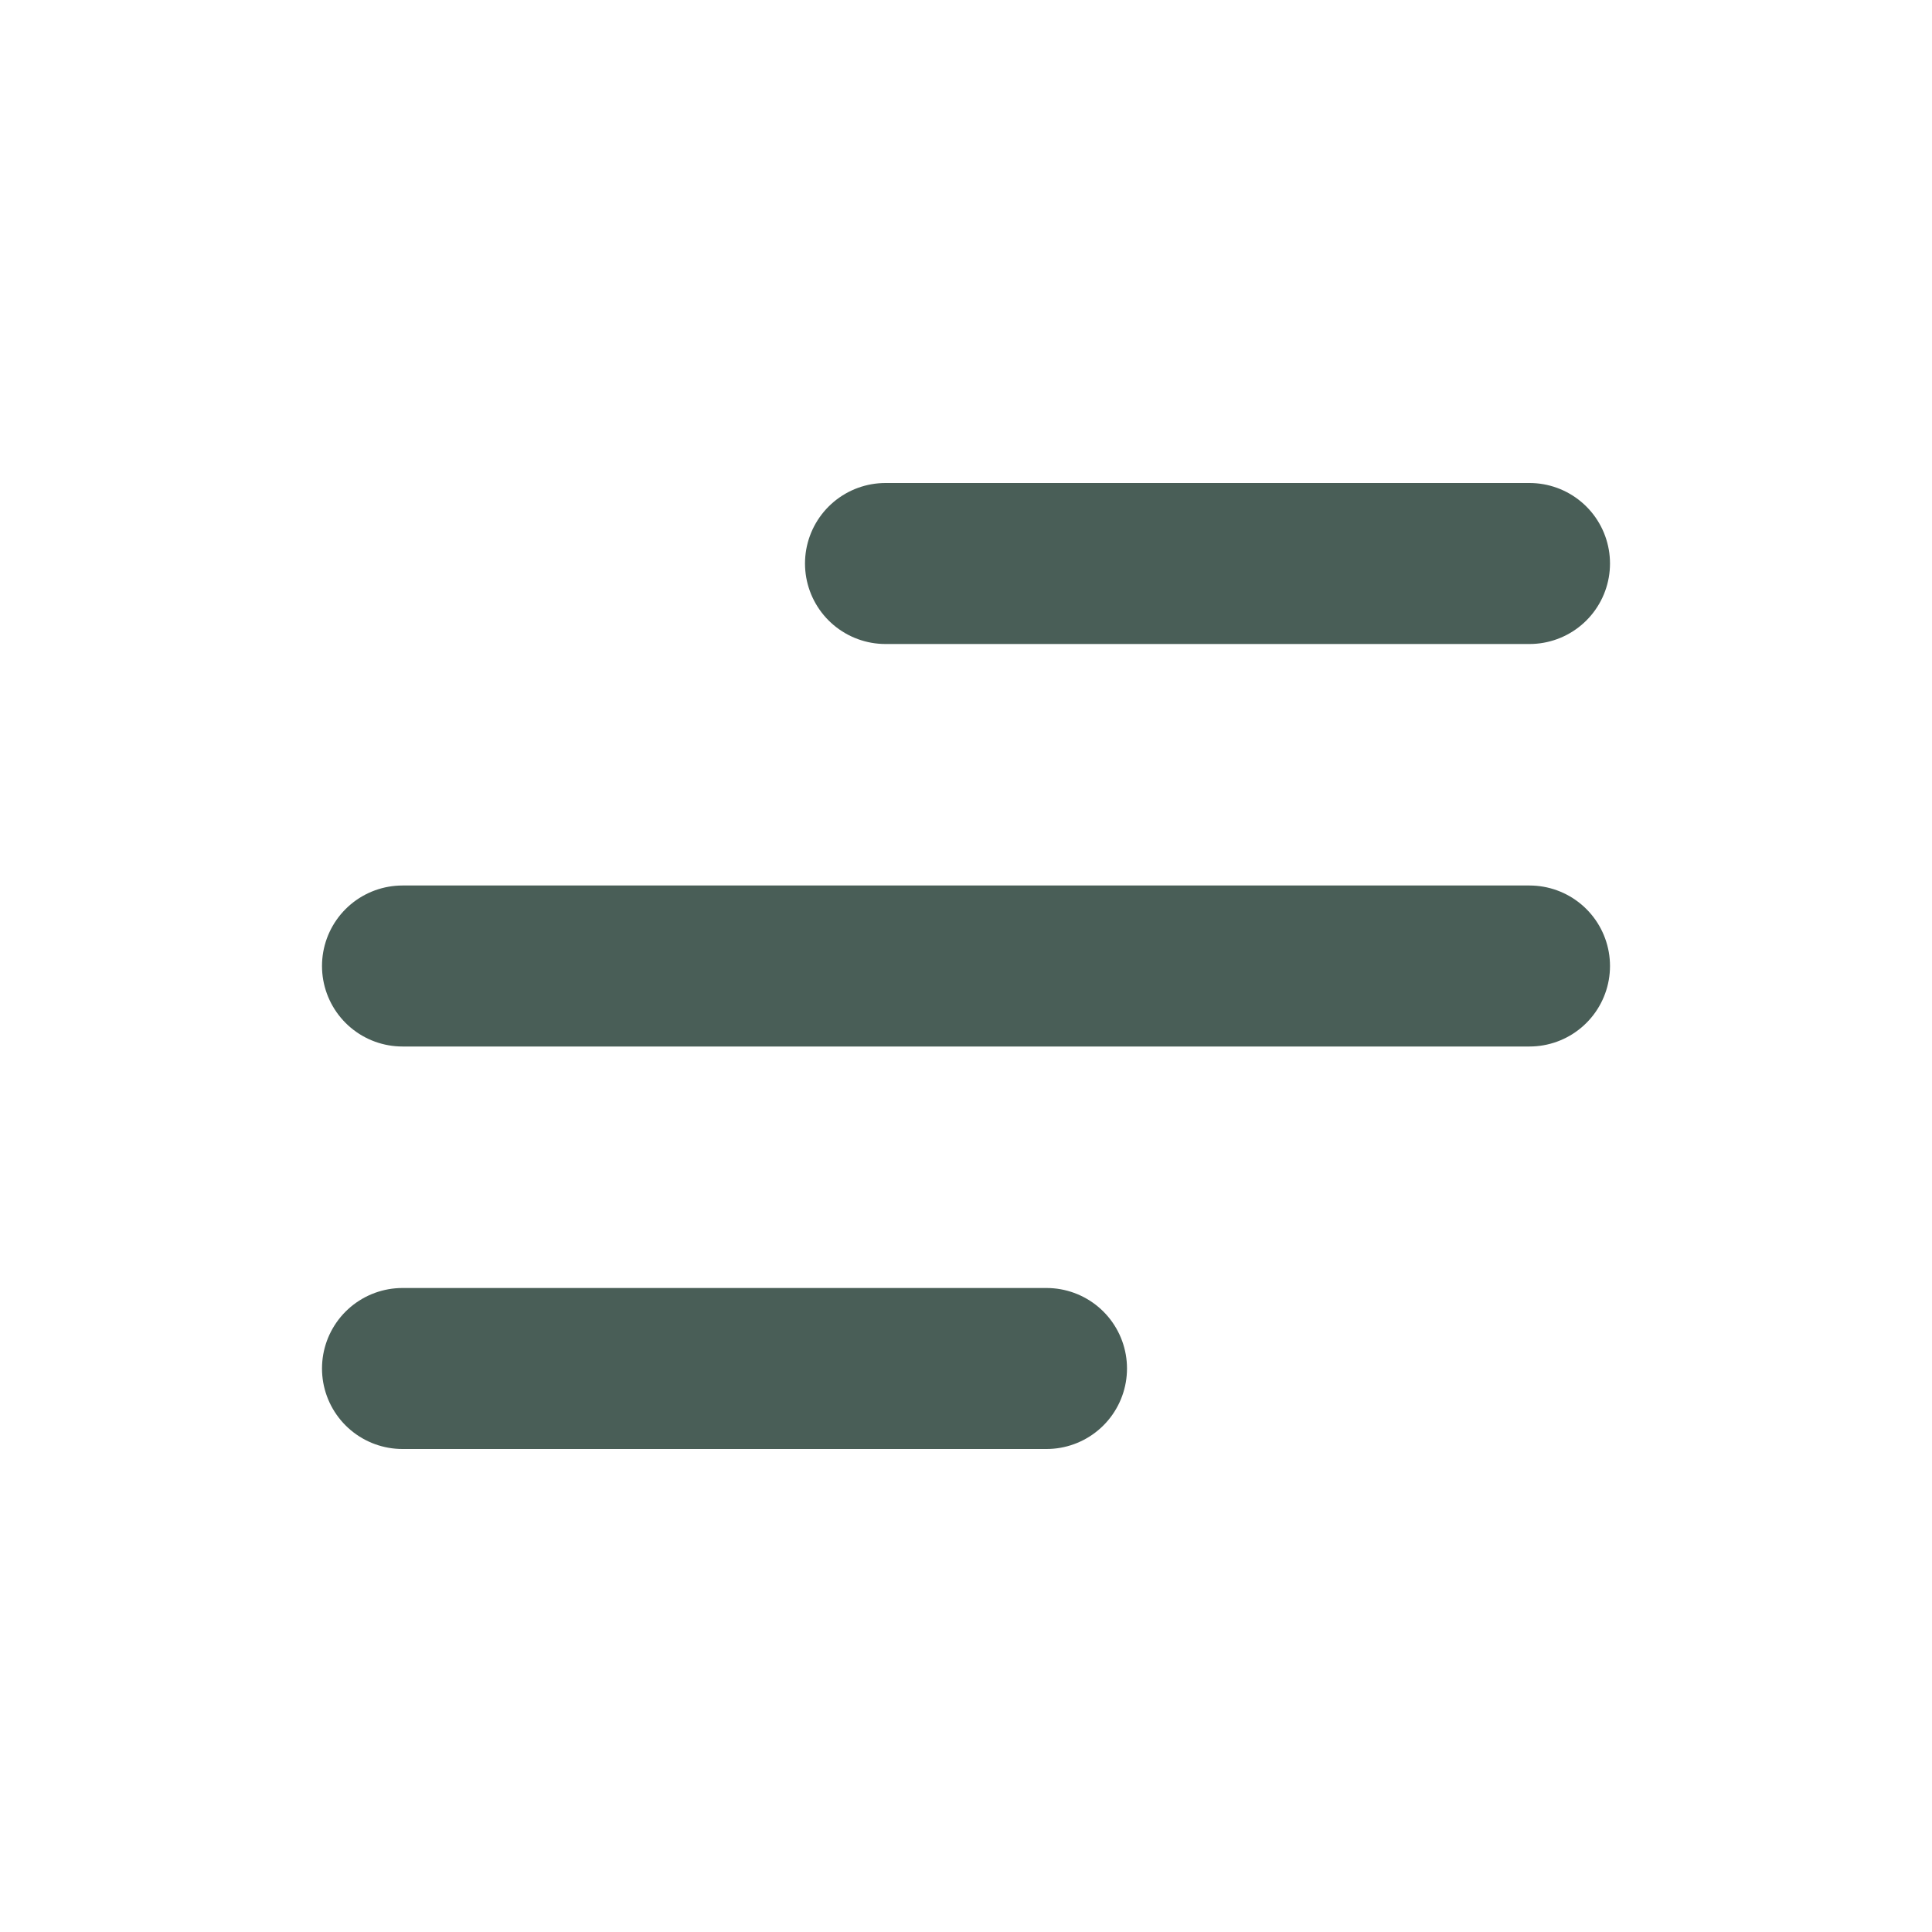 <svg xmlns="http://www.w3.org/2000/svg" width="24" height="24" viewBox="0 0 24 24"><path fill="none" stroke="#495E57" stroke-linecap="round" stroke-linejoin="round" stroke-width="2" d="M5 17h8m-8-5h14m-8-5h8"/></svg>